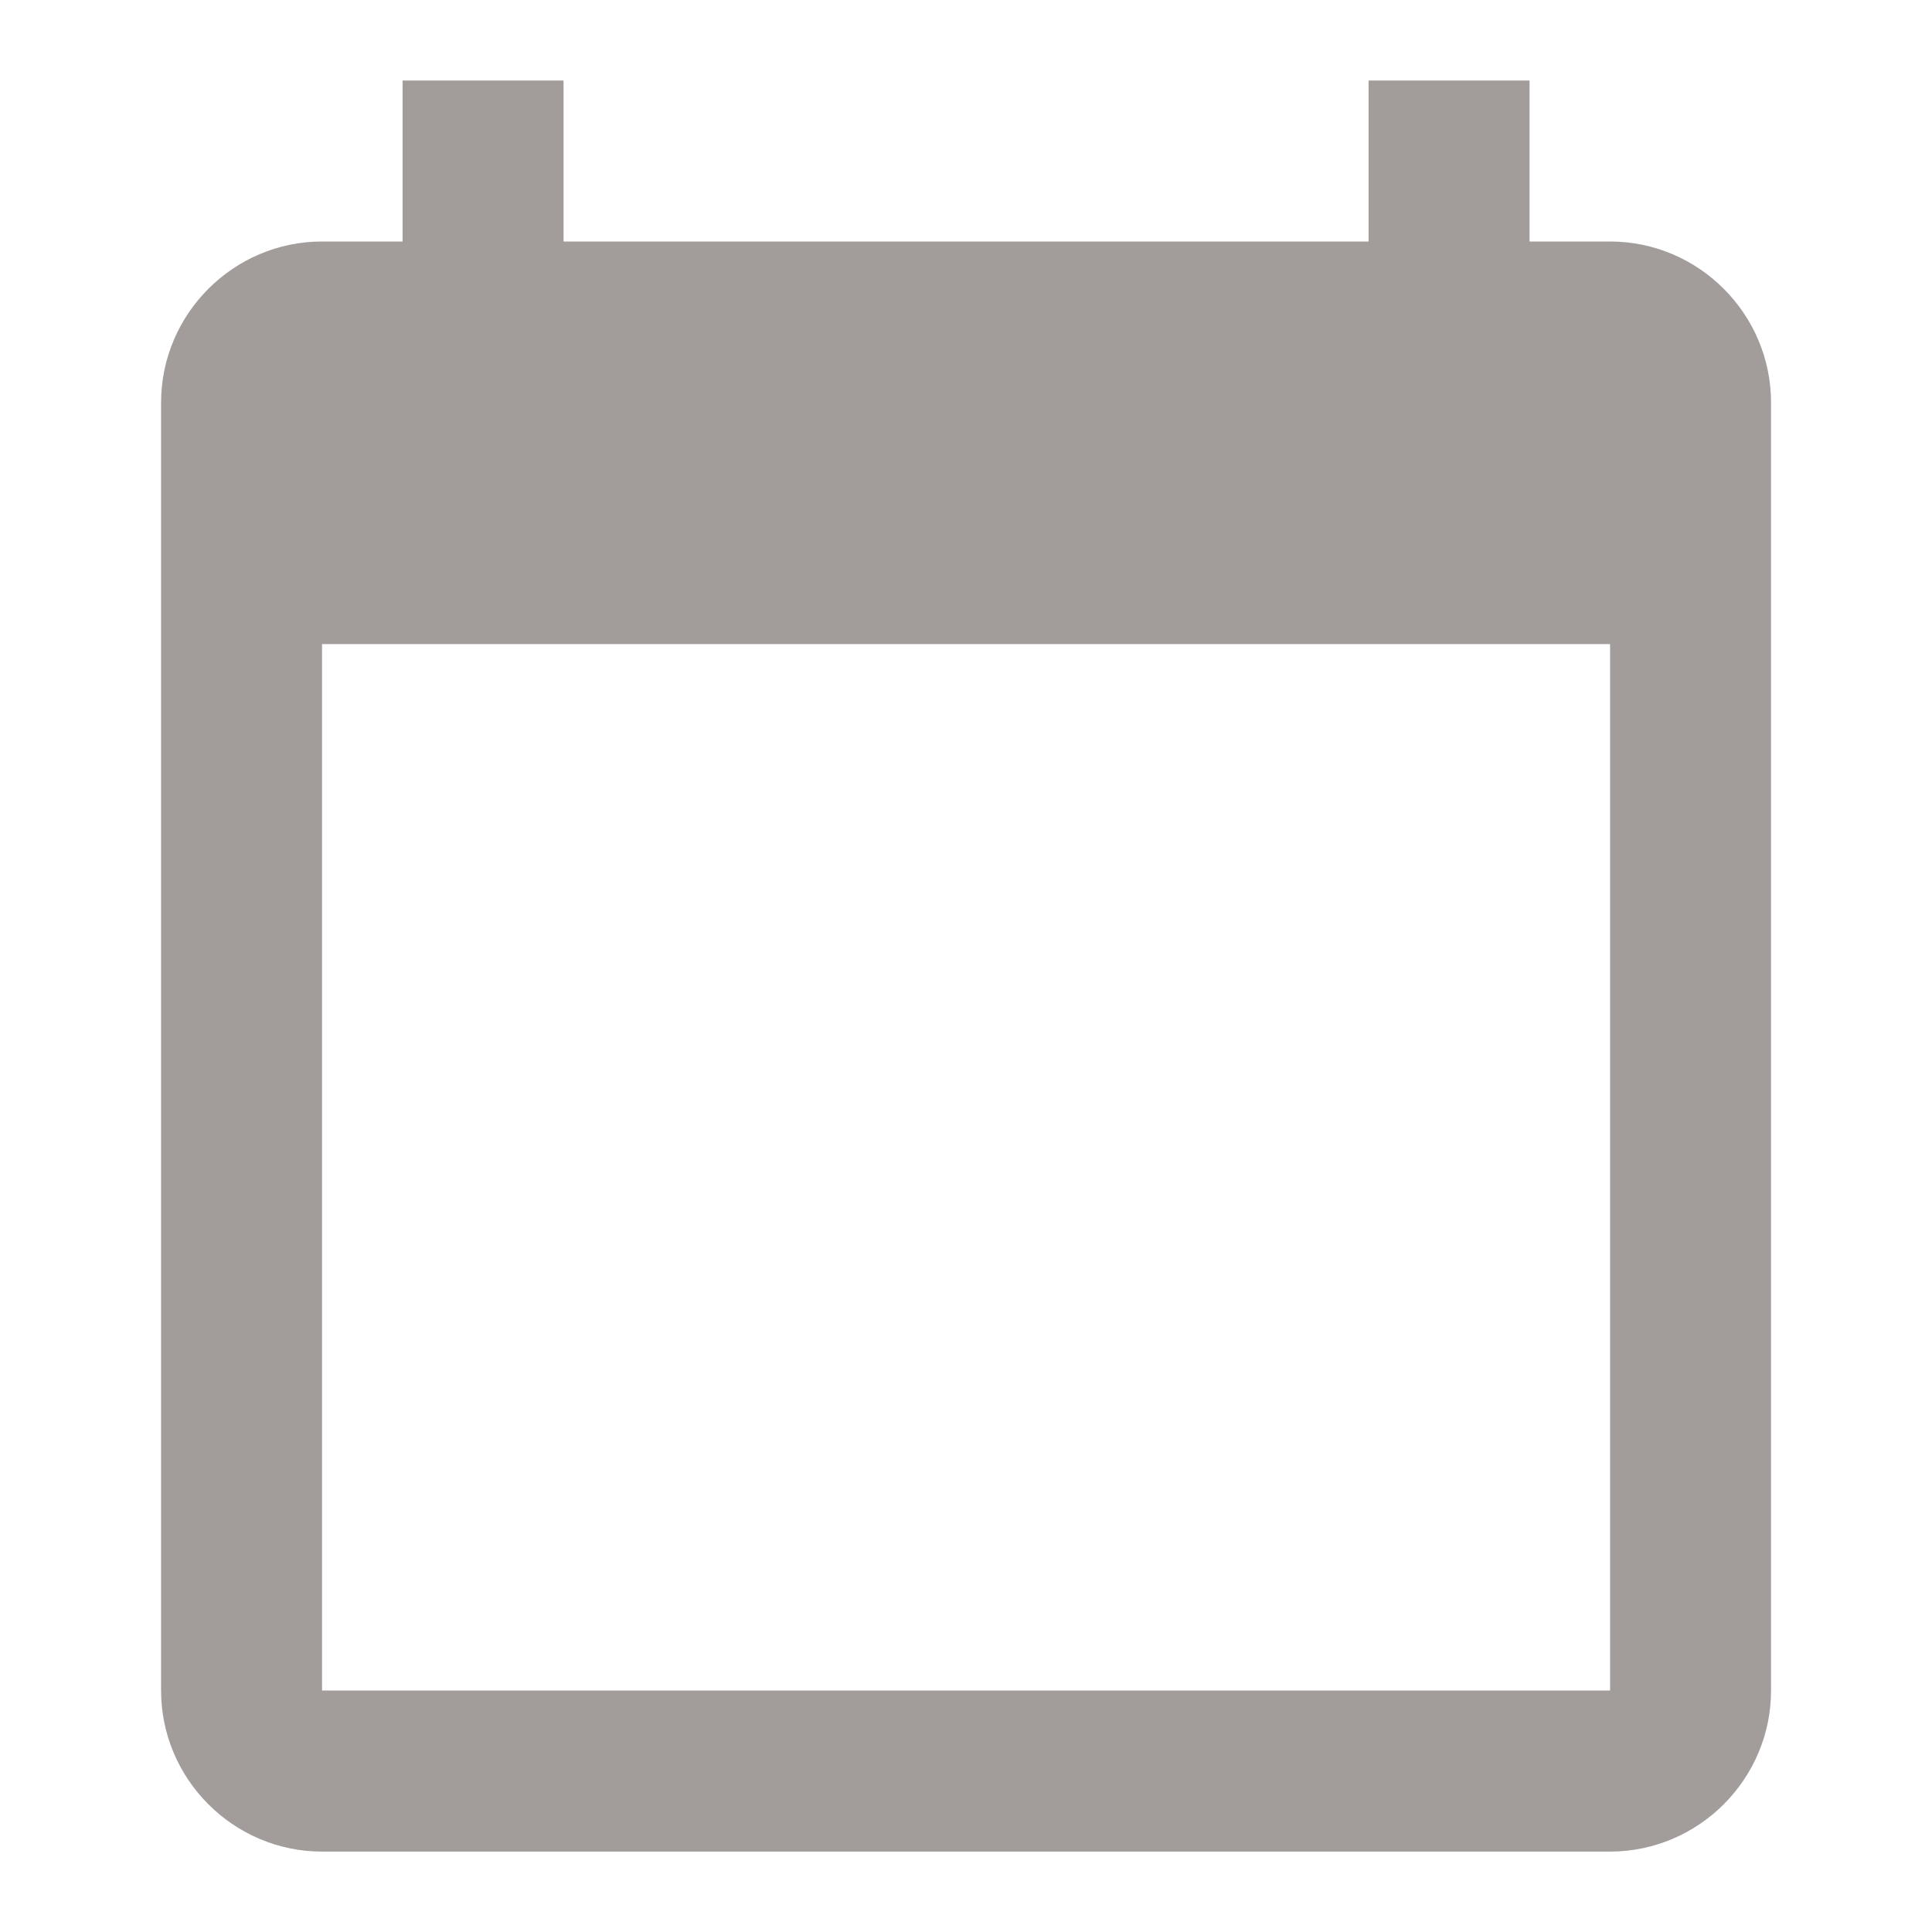 <svg width="16" height="16" viewBox="0 0 16 16" fill="none" xmlns="http://www.w3.org/2000/svg">
<path d="M13.334 2H12.667V0.667H11.334V2H4.667V0.667H3.334V2H2.667C1.934 2 1.334 2.6 1.334 3.334V14C1.334 14.734 1.934 15.334 2.667 15.334H13.334C14.067 15.334 14.667 14.734 14.667 14V3.334C14.667 2.6 14.067 2 13.334 2ZM13.334 14H2.667V5.334H13.334V14Z" fill="#A29C9B"/>
</svg>
